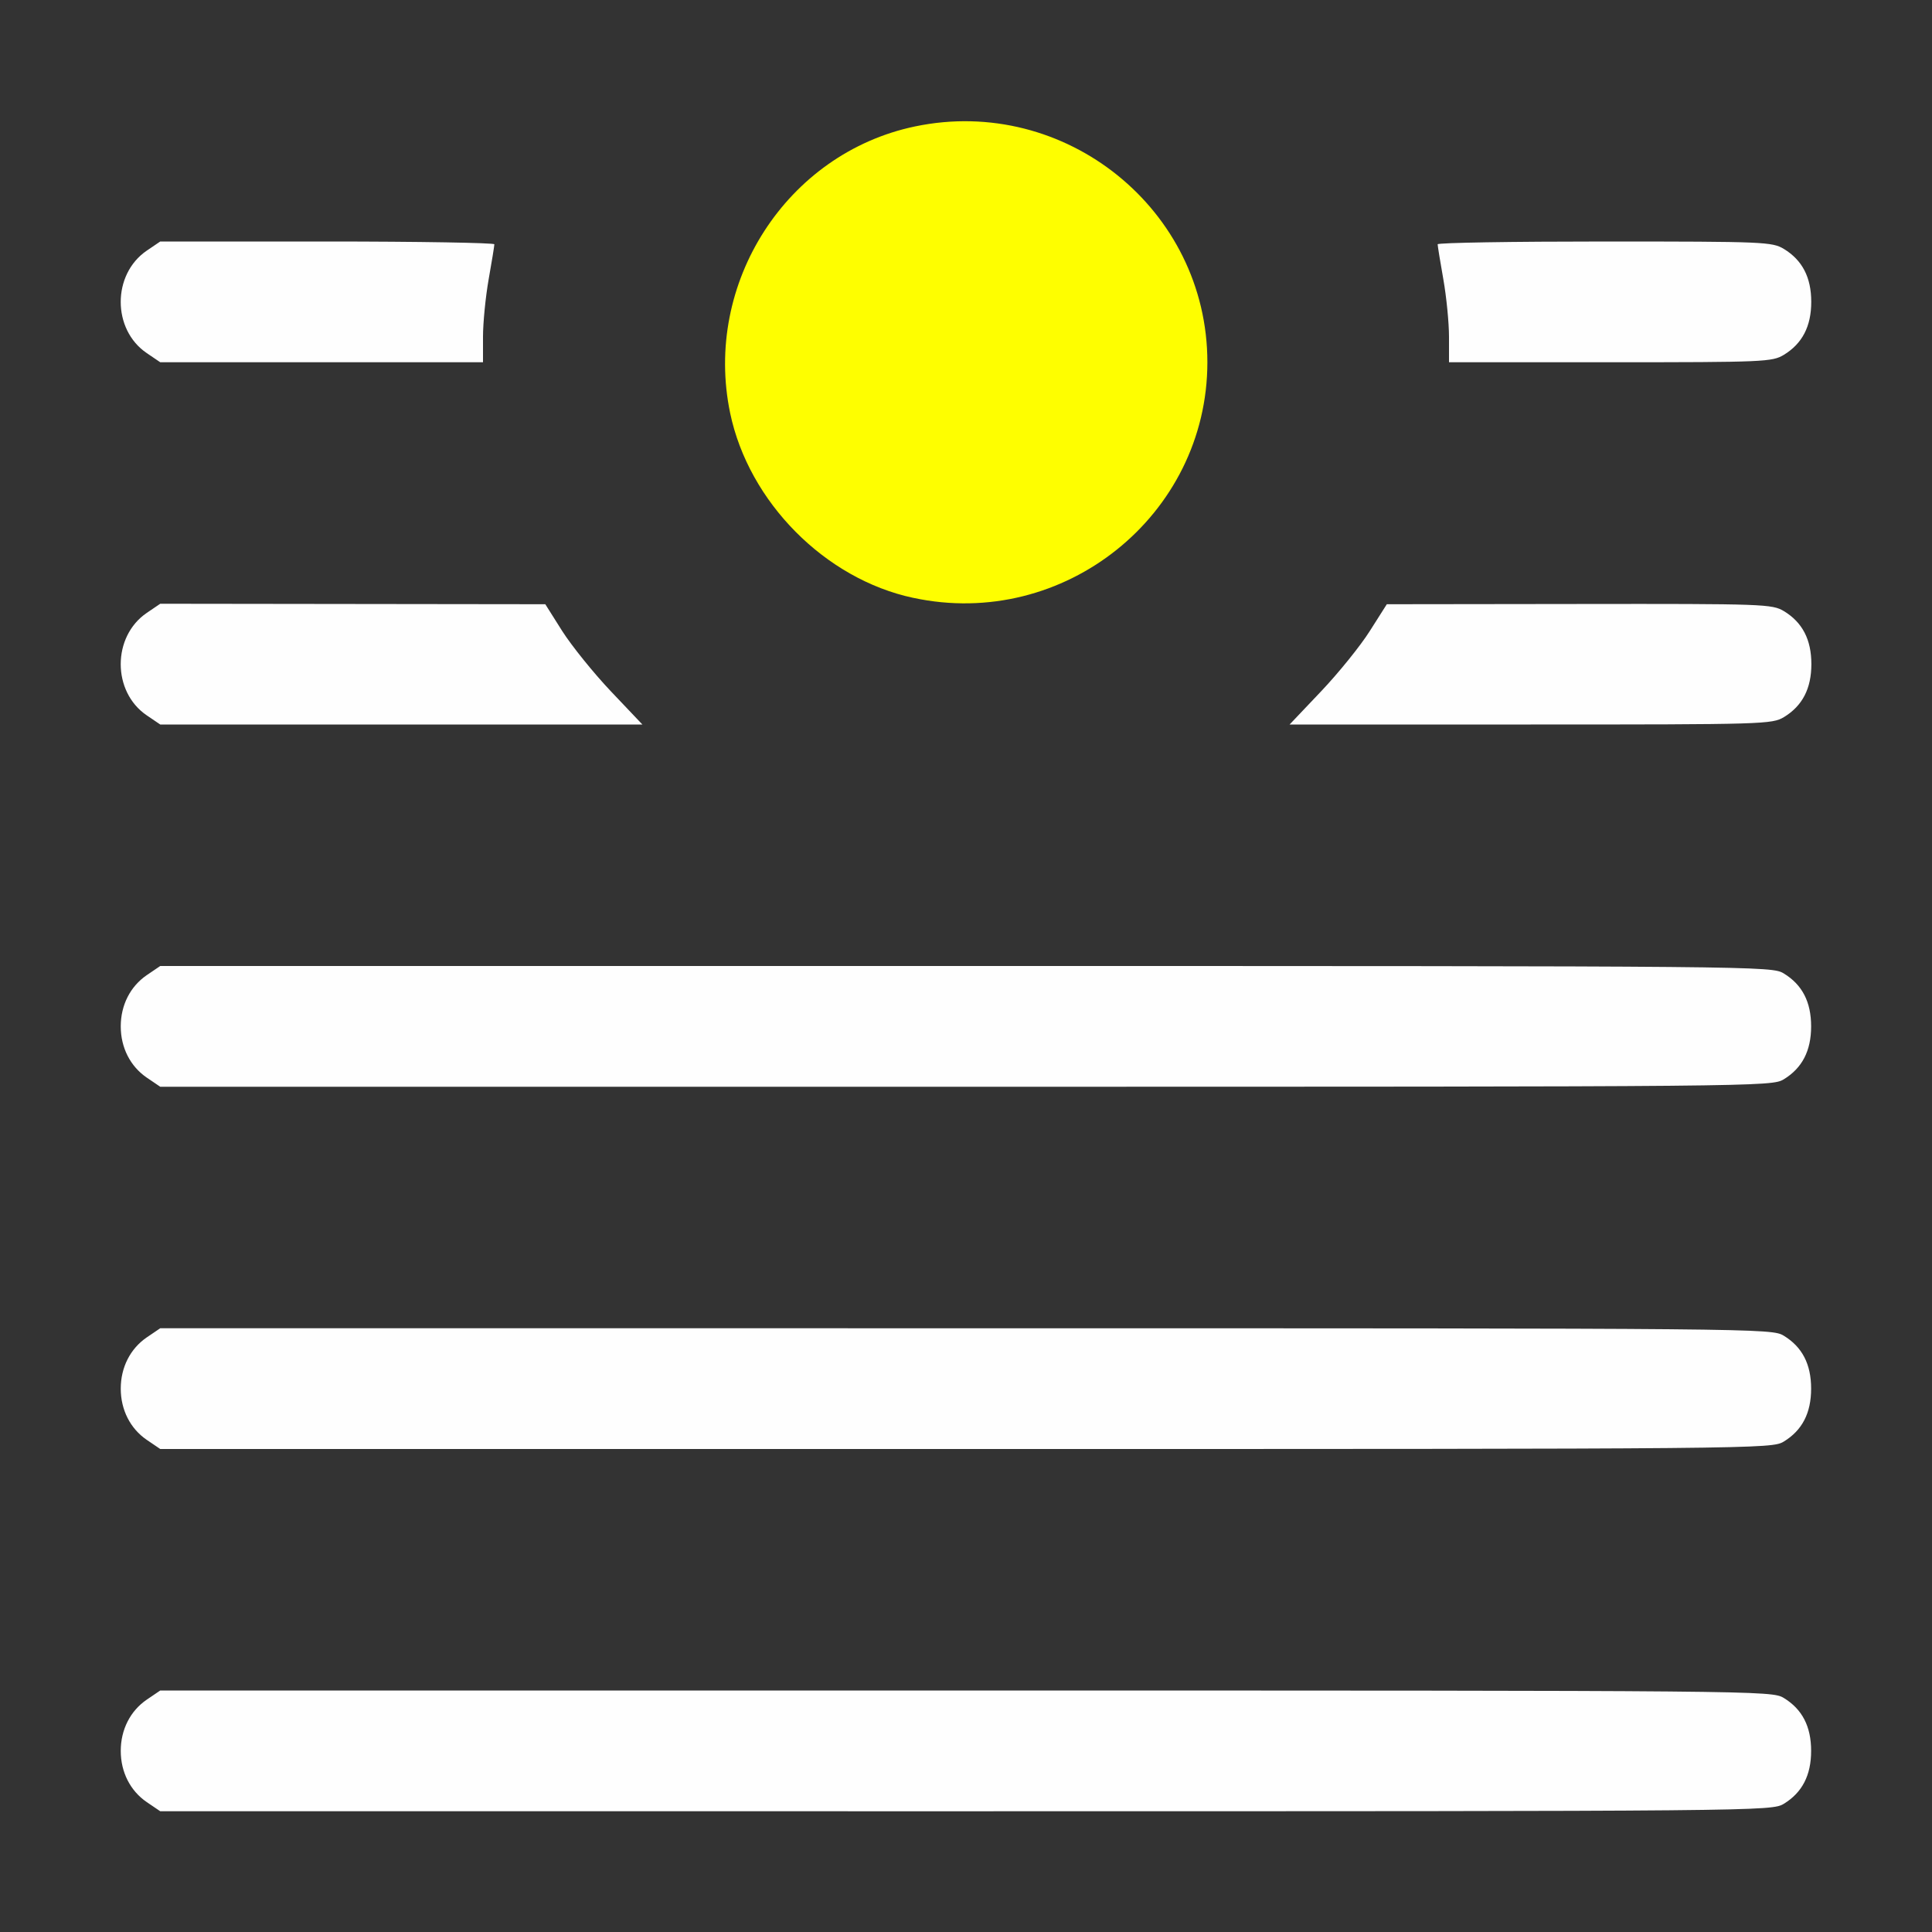 <?xml version="1.0" encoding="UTF-8" standalone="no"?>
<!-- Created with Inkscape (http://www.inkscape.org/) -->

<svg
   version="1.1"
   id="svg2"
   width="1600"
   height="1600"
   viewBox="0 0 1600 1600"
   sodipodi:docname="anchor_top.svg"
   inkscape:version="1.2.2 (732a01da63, 2022-12-09)"
   xmlns:inkscape="http://www.inkscape.org/namespaces/inkscape"
   xmlns:sodipodi="http://sodipodi.sourceforge.net/DTD/sodipodi-0.dtd"
   xmlns="http://www.w3.org/2000/svg"
   xmlns:svg="http://www.w3.org/2000/svg"
   xmlns:rdf="http://www.w3.org/1999/02/22-rdf-syntax-ns#"
   xmlns:cc="http://creativecommons.org/ns#"
   xmlns:dc="http://purl.org/dc/elements/1.1/">
  <rect x="0" y="0" width="1600" height="1600" fill="#333333" stroke="none"/>
  <defs
     id="defs6" />
  <sodipodi:namedview
     pagecolor="#808080"
     bordercolor="#666666"
     borderopacity="1"
     objecttolerance="10"
     gridtolerance="10"
     guidetolerance="10"
     inkscape:pageopacity="0"
     inkscape:pageshadow="2"
     inkscape:window-width="1993"
     inkscape:window-height="1009"
     id="namedview4"
     showgrid="false"
     inkscape:zoom="0.65186407"
     inkscape:cx="-187.92262"
     inkscape:cy="-53.692176"
     inkscape:window-x="-8"
     inkscape:window-y="-8"
     inkscape:window-maximized="1"
     inkscape:current-layer="ANCHOR_TOP"
     inkscape:showpageshadow="0"
     inkscape:pagecheckerboard="true"
     inkscape:deskcolor="#d1d1d1" />
  <g
     id="ANCHOR_TOP"
     transform="matrix(100,0,0,100,0,4.9999997e-5)"
     style="stroke-width:0.011">
    <path
       style="fill:none;stroke-width:0"
       d="M 0,8 V 0 h 8 8 v 8 8 H 8 0 Z m 14.774,6.938 c 0.152,-0.093 0.226,-0.235 0.226,-0.438 0,-0.202 -0.074,-0.345 -0.226,-0.438 -0.101,-0.061 -0.171,-0.062 -6.774,-0.062 L 1.327,14 1.215,14.076 c -0.287,0.195 -0.287,0.652 0,0.848 L 1.327,15 7.999,15 c 6.603,-1.25e-4 6.673,-7.63e-4 6.774,-0.062 z m 0,-3 c 0.152,-0.093 0.226,-0.235 0.226,-0.438 0,-0.202 -0.074,-0.345 -0.226,-0.438 -0.101,-0.061 -0.171,-0.062 -6.774,-0.062 L 1.327,11 1.215,11.076 c -0.287,0.195 -0.287,0.652 0,0.848 L 1.327,12 7.999,12 c 6.603,-1.25e-4 6.673,-7.63e-4 6.774,-0.062 z m 0,-3 C 14.926,8.845 15,8.702 15,8.5 c 0,-0.202 -0.074,-0.345 -0.226,-0.438 -0.101,-0.061 -0.171,-0.062 -6.774,-0.062 L 1.327,8 1.215,8.076 c -0.287,0.195 -0.287,0.652 0,0.848 L 1.327,9 7.999,9 C 14.602,9 14.673,8.999 14.774,8.938 Z M 5.058,5.724 C 4.914,5.572 4.734,5.348 4.656,5.226 L 4.516,5.004 2.921,5.002 1.327,5 1.215,5.076 c -0.287,0.195 -0.287,0.652 0,0.848 L 1.327,6 H 3.323 5.32 Z M 14.774,5.938 C 14.926,5.845 15,5.702 15,5.5 c 0,-0.202 -0.074,-0.345 -0.226,-0.438 -0.098,-0.06 -0.159,-0.062 -1.696,-0.06 l -1.594,0.002 -0.141,0.222 C 11.266,5.348 11.086,5.572 10.942,5.724 L 10.68,6 12.676,6 c 1.936,-1.25e-4 1.999,-0.002 2.098,-0.062 z M 8.422,4.953 C 9.321,4.765 9.999,3.926 9.999,3 9.999,1.909 9.091,1.001 8,1.001 c -0.741,0 -1.454,0.439 -1.777,1.094 -0.295,0.599 -0.295,1.211 0,1.81 0.393,0.797 1.309,1.234 2.199,1.048 z M 4,2.789 C 4,2.673 4.021,2.459 4.047,2.312 4.073,2.166 4.094,2.036 4.094,2.023 4.094,2.011 3.471,2 2.71,2 H 1.327 l -0.112,0.076 c -0.287,0.195 -0.287,0.652 0,0.848 L 1.327,3 H 2.664 4 l 3.12e-5,-0.211 z M 14.774,2.938 C 14.926,2.845 15,2.702 15,2.5 c 0,-0.202 -0.074,-0.345 -0.226,-0.438 -0.098,-0.059 -0.16,-0.062 -1.485,-0.062 -0.761,-6.56e-5 -1.383,0.01 -1.383,0.023 2.3e-5,0.013 0.021,0.143 0.047,0.289 0.026,0.146 0.047,0.361 0.047,0.477 L 12,3 13.336,3 c 1.278,-1.125e-4 1.34,-0.003 1.438,-0.062 z"
       id="path823"
       inkscape:connector-curvature="0" />
    <path
       style="fill:#fefefe;stroke-width:0"
       d="M 1.215,14.924 C 1.079,14.831 1,14.676 1,14.5 1,14.324 1.079,14.169 1.215,14.076 L 1.327,14 l 6.672,1.25e-4 c 6.603,1.25e-4 6.673,7.63e-4 6.774,0.062 0.152,0.093 0.226,0.235 0.226,0.438 0,0.202 -0.074,0.345 -0.226,0.438 -0.101,0.061 -0.171,0.062 -6.774,0.062 L 1.327,15 Z m 0,-3 C 1.079,11.831 1,11.676 1,11.5 1,11.324 1.079,11.169 1.215,11.076 L 1.327,11 l 6.672,1.25e-4 c 6.603,1.25e-4 6.673,7.63e-4 6.774,0.062 0.152,0.093 0.226,0.235 0.226,0.438 0,0.202 -0.074,0.345 -0.226,0.438 -0.101,0.061 -0.171,0.062 -6.774,0.062 L 1.327,12 Z m 0,-3 C 1.079,8.831 1,8.676 1,8.5 1,8.324 1.079,8.169 1.215,8.076 L 1.327,8 7.999,8 c 6.603,1.25e-4 6.673,7.625e-4 6.774,0.062 0.152,0.093 0.226,0.235 0.226,0.438 0,0.202 -0.074,0.345 -0.226,0.438 -0.101,0.061 -0.171,0.062 -6.774,0.062 L 1.327,9 Z m 0,-3 c -0.287,-0.195 -0.287,-0.652 0,-0.848 L 1.327,5 2.921,5.002 4.516,5.004 4.656,5.226 C 4.734,5.348 4.914,5.572 5.058,5.724 L 5.32,6 H 3.323 1.327 Z M 10.942,5.724 c 0.144,-0.152 0.325,-0.376 0.402,-0.498 l 0.141,-0.222 1.594,-0.002 c 1.537,-0.002 1.597,4.969e-4 1.696,0.06 0.152,0.093 0.226,0.235 0.226,0.438 0,0.202 -0.074,0.345 -0.226,0.438 -0.099,0.06 -0.161,0.062 -2.098,0.062 L 10.68,6 Z M 1.215,2.924 c -0.287,-0.195 -0.287,-0.652 0,-0.848 L 1.327,2 H 2.71 C 3.471,2 4.094,2.011 4.094,2.023 4.094,2.036 4.073,2.166 4.047,2.312 4.021,2.459 4,2.673 4,2.789 L 4,3 H 2.664 1.327 Z M 12,2.789 c -2.3e-5,-0.116 -0.021,-0.33 -0.047,-0.477 -0.026,-0.146 -0.047,-0.276 -0.047,-0.289 -2.4e-5,-0.013 0.622,-0.023 1.383,-0.023 1.325,1.125e-4 1.387,0.003 1.485,0.062 0.152,0.093 0.226,0.235 0.226,0.438 0,0.202 -0.074,0.345 -0.226,0.438 -0.097,0.059 -0.16,0.062 -1.438,0.062 L 12,3 12,2.789 Z"
       id="path821"
       inkscape:connector-curvature="0" />
    <path
       style="fill:#fefe00;stroke-width:0"
       d="M 7.562,4.951 C 6.832,4.795 6.201,4.157 6.047,3.422 5.822,2.345 6.515,1.269 7.578,1.047 8.822,0.787 9.999,1.736 9.999,3 c 0,1.268 -1.188,2.22 -2.436,1.951 z"
       id="path819"
       inkscape:connector-curvature="0" />
  </g>
</svg>
